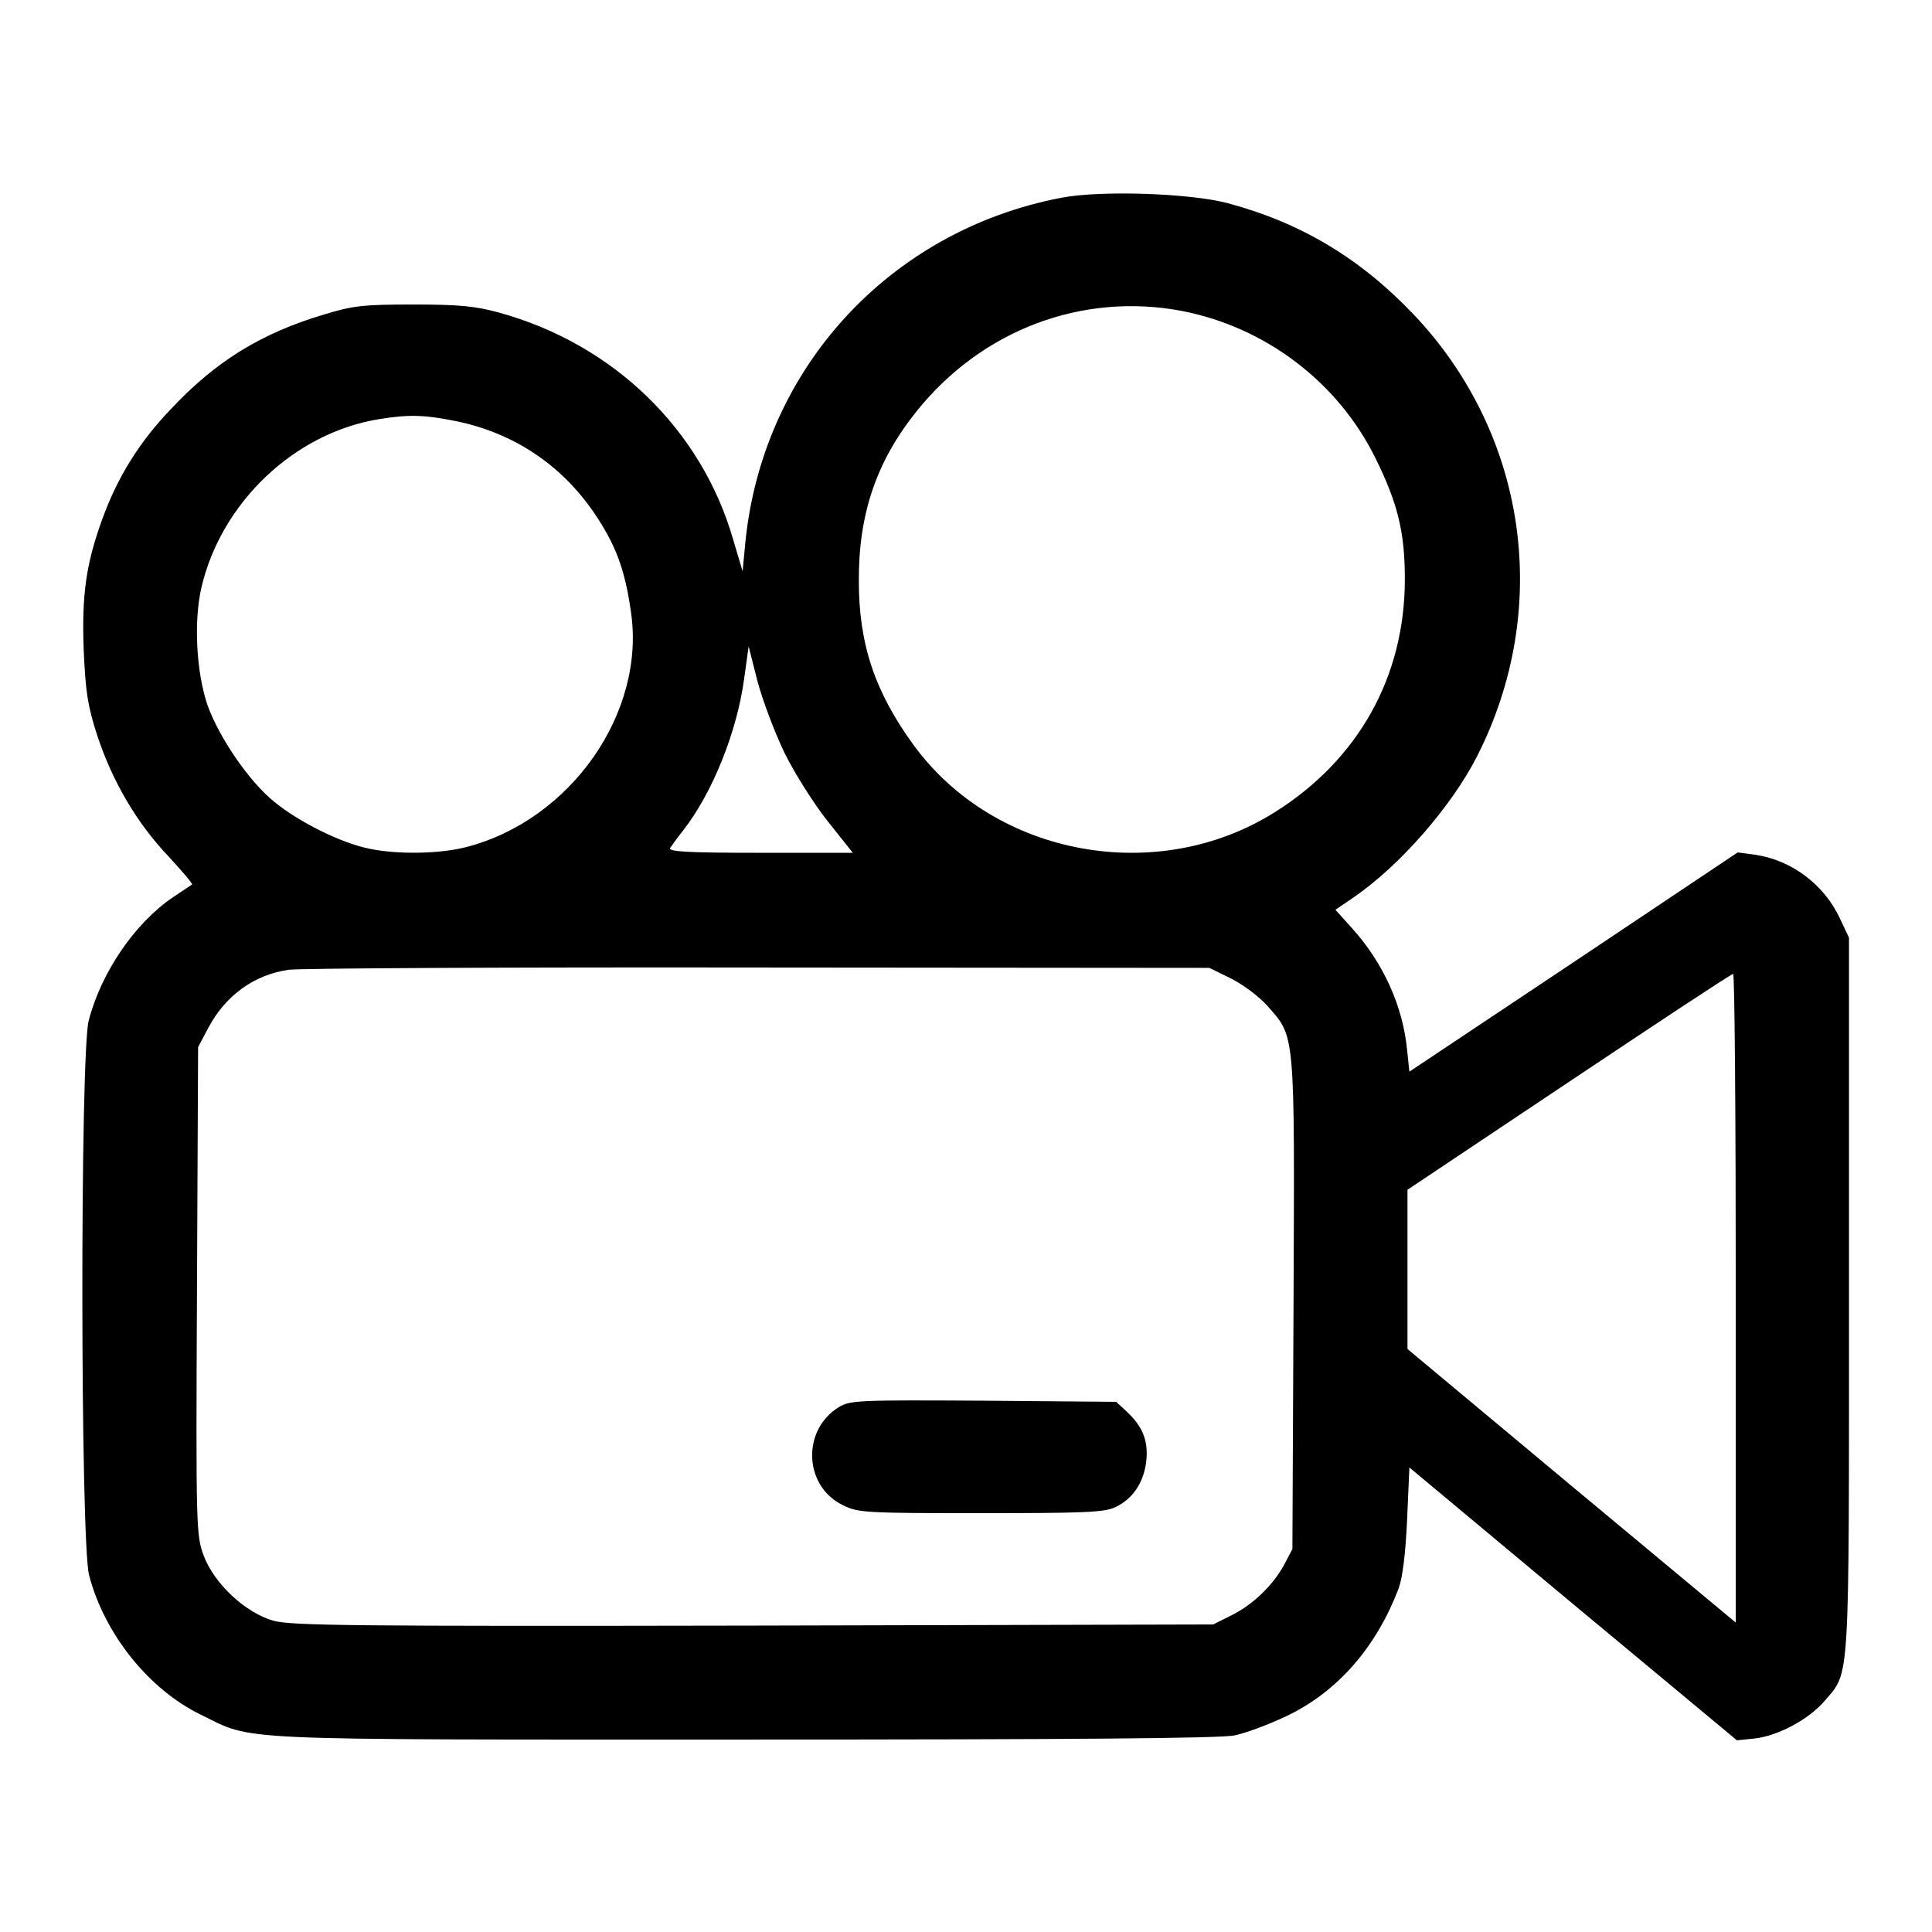 <?xml version="1.0" standalone="no"?>
<!DOCTYPE svg PUBLIC "-//W3C//DTD SVG 20010904//EN"
 "http://www.w3.org/TR/2001/REC-SVG-20010904/DTD/svg10.dtd">
<svg version="1.0" xmlns="http://www.w3.org/2000/svg"
 width="512pt" height="512pt" viewBox="0 0 512 512"
 preserveAspectRatio="xMidYMid meet">
<g transform="translate(0,512) scale(0.1,-0.1)"
fill="#000000" stroke="none">
<path d="M2813 4596 c-456 -87 -793 -454 -838 -916 l-7 -74 -25 84 c-84 292
-318 519 -622 602 -62 17 -105 21 -226 21 -133 0 -160 -3 -238 -27 -164 -49
-285 -123 -403 -249 -84 -87 -143 -182 -183 -293 -43 -118 -55 -202 -49 -350
5 -108 10 -144 36 -224 40 -121 105 -232 189 -320 36 -39 64 -72 62 -74 -2 -1
-25 -17 -51 -34 -101 -69 -190 -199 -223 -327 -23 -91 -22 -1378 1 -1469 40
-155 158 -303 296 -370 143 -70 59 -66 1440 -66 861 0 1263 3 1300 11 29 6 91
29 137 51 135 64 239 183 298 340 10 28 18 92 22 181 l6 138 434 -362 434
-361 49 5 c62 8 141 50 184 100 67 79 64 30 64 1076 l0 946 -24 51 c-42 90
-128 155 -226 169 l-45 6 -435 -291 -435 -290 -6 57 c-11 116 -63 231 -145
322 l-45 50 47 32 c123 84 260 241 328 374 200 393 133 855 -168 1172 -142
149 -299 243 -494 295 -100 26 -335 34 -439 14z m319 -300 c222 -43 414 -189
513 -390 60 -121 78 -198 78 -321 0 -258 -123 -478 -344 -617 -311 -196 -740
-118 -956 175 -104 142 -147 269 -147 437 -1 178 47 318 153 450 173 216 439
316 703 266z m-1924 -292 c153 -31 280 -116 367 -244 57 -84 81 -149 97 -261
40 -268 -160 -553 -437 -624 -70 -18 -182 -20 -257 -4 -74 15 -185 70 -251
124 -67 54 -146 170 -177 256 -30 88 -37 223 -16 313 53 225 246 408 469 445
80 13 121 12 205 -5z m871 -879 c27 -55 79 -137 115 -182 l66 -83 -246 0
c-193 0 -244 3 -238 13 4 6 20 28 35 47 77 99 142 260 161 401 l12 86 23 -91
c13 -49 45 -135 72 -191z m1183 -598 c32 -16 75 -48 97 -73 74 -84 72 -62 69
-790 l-3 -649 -22 -42 c-30 -55 -84 -107 -142 -135 l-46 -23 -1219 -3 c-1068
-2 -1226 0 -1272 13 -75 22 -156 98 -184 172 -20 54 -21 68 -18 702 l3 646 27
51 c45 85 121 141 213 154 27 4 588 7 1245 6 l1195 -1 57 -28z m1338 -847 l0
-860 -435 362 -435 363 0 211 0 211 428 286 c235 157 430 286 435 286 4 1 7
-386 7 -859z"/>
<path d="M2223 1391 c-99 -61 -93 -210 11 -260 40 -20 60 -21 365 -21 277 0
328 2 357 16 47 22 76 67 82 124 5 53 -10 90 -53 130 l-27 25 -351 3 c-335 2
-354 1 -384 -17z"/>
</g>
</svg>
